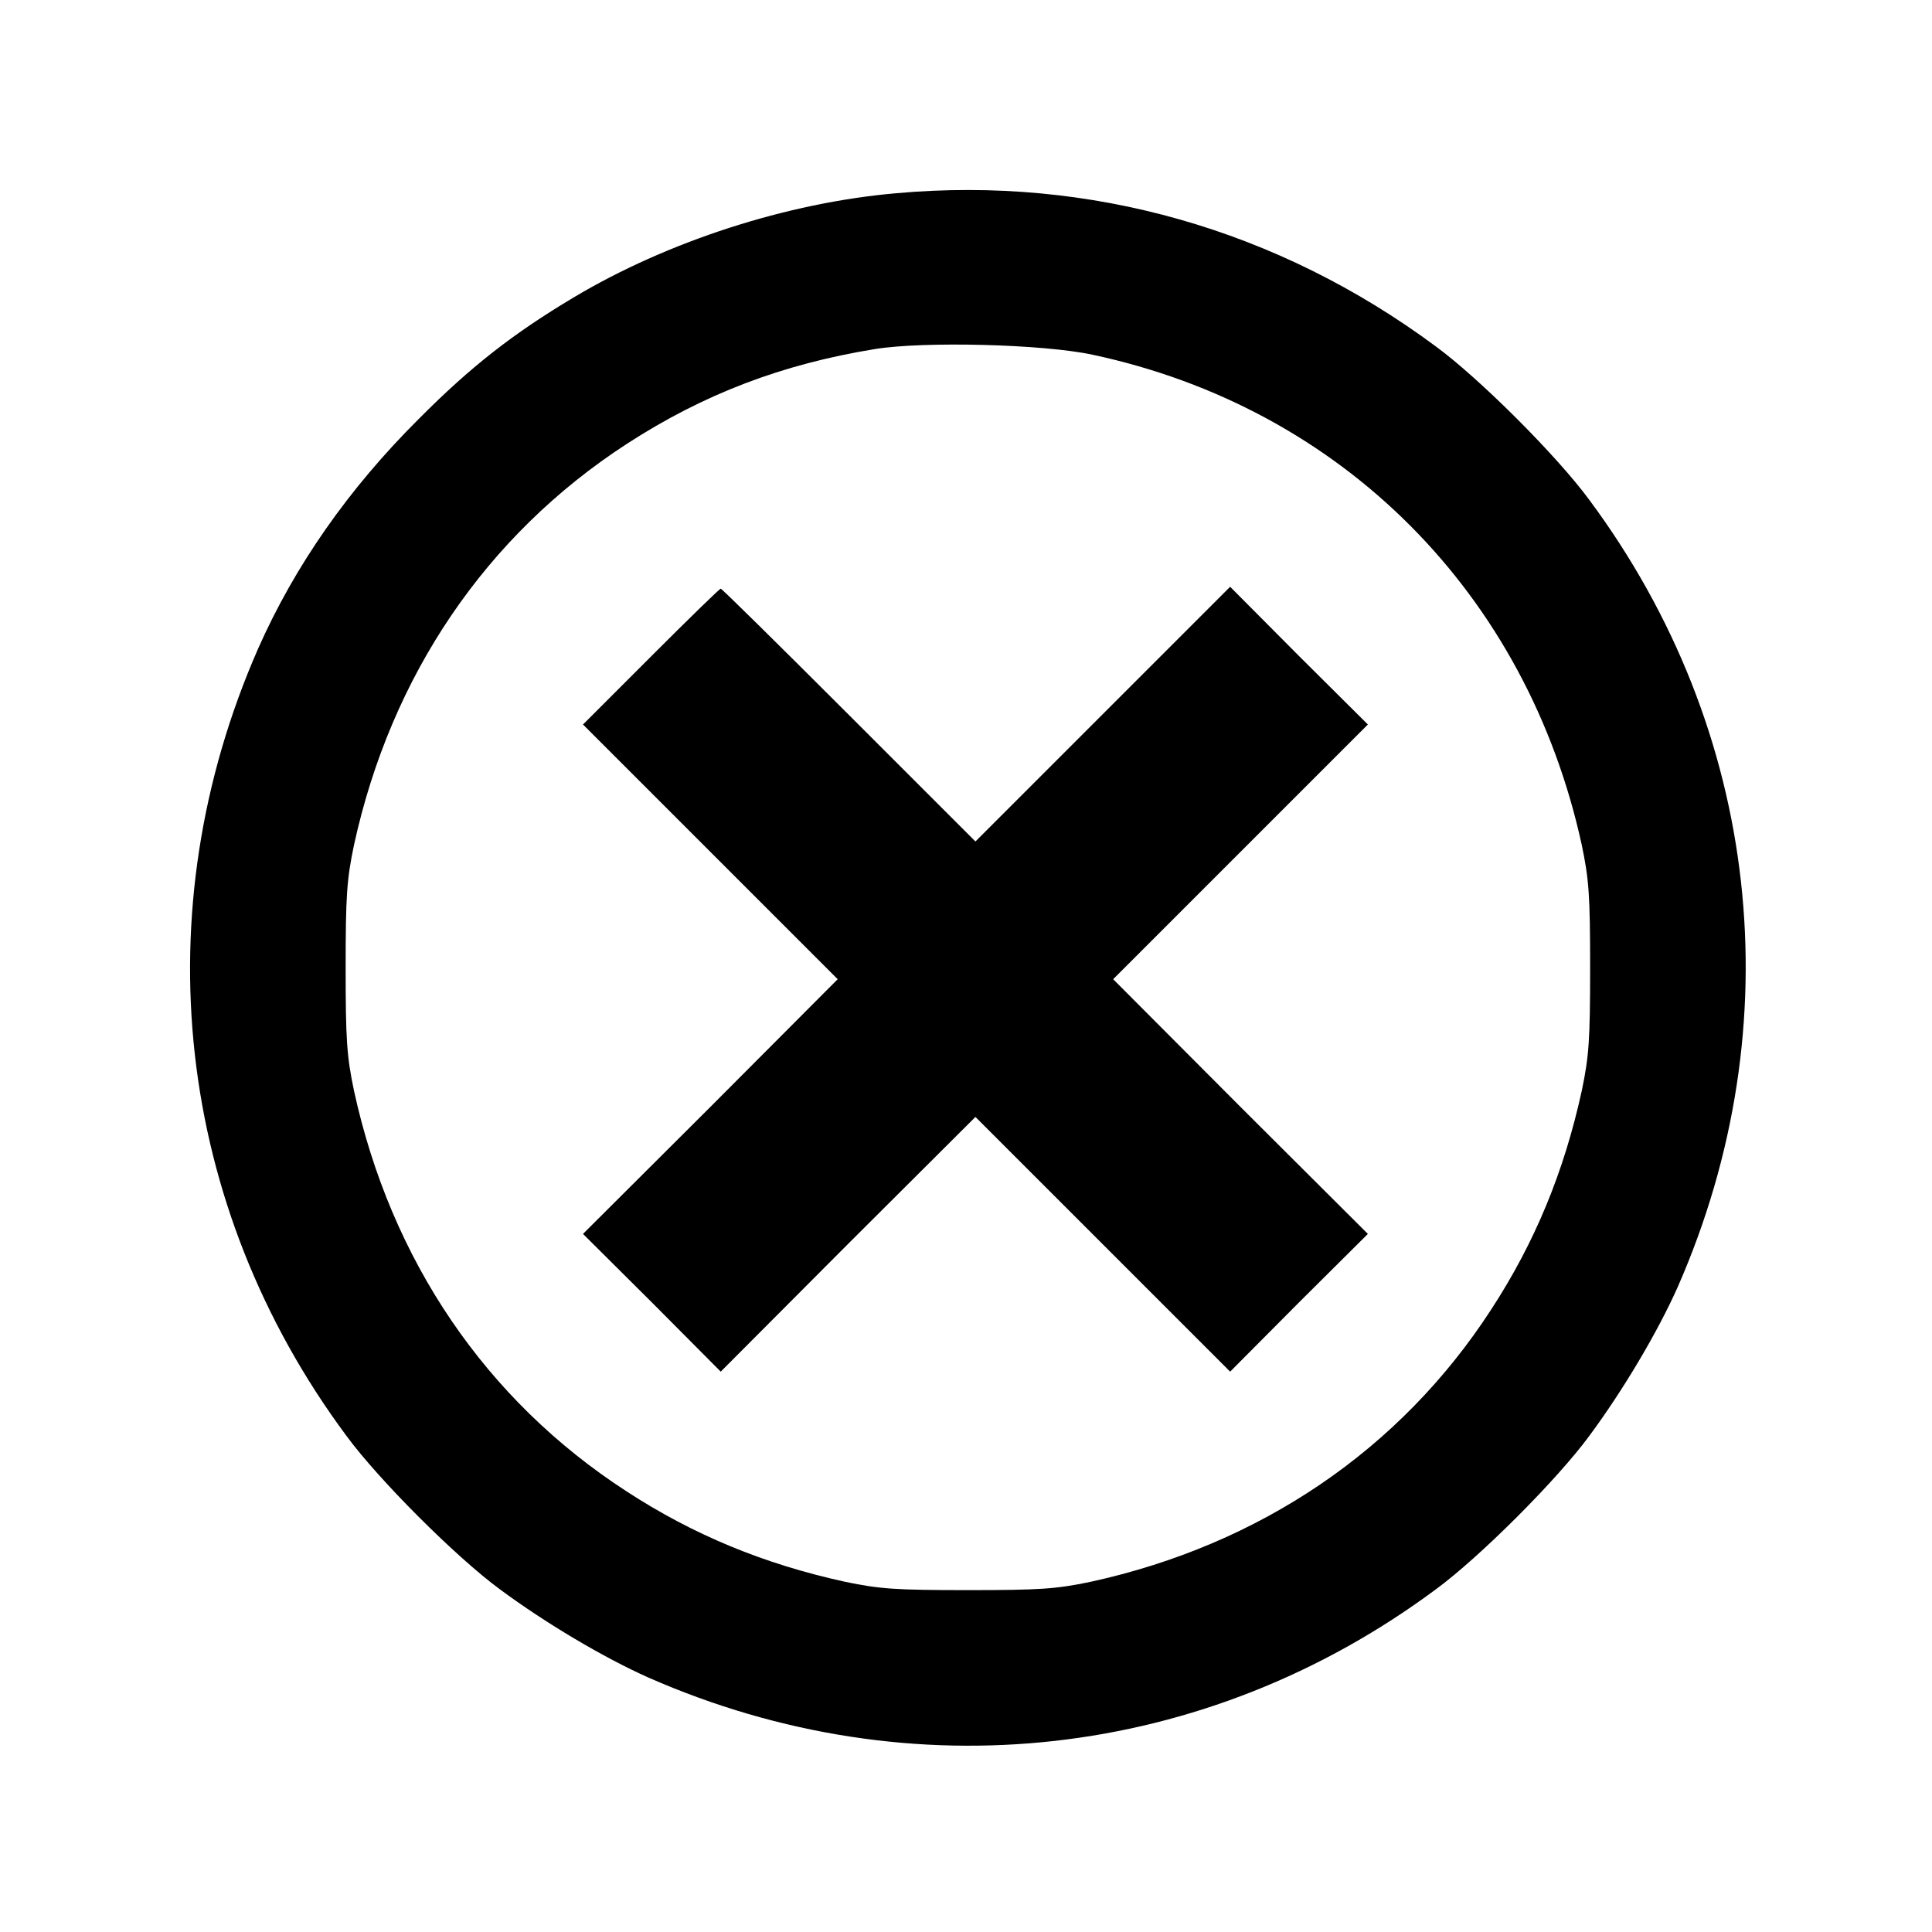 <?xml version="1.0" standalone="no"?>
<!DOCTYPE svg PUBLIC "-//W3C//DTD SVG 20010904//EN"
 "http://www.w3.org/TR/2001/REC-SVG-20010904/DTD/svg10.dtd">
<svg version="1.0" xmlns="http://www.w3.org/2000/svg"
 width="20pt" height="20pt" viewBox="0 0 512 512"
 preserveAspectRatio="xMidYMid meet">

<g transform="translate(0,512) scale(0.1,-0.1)"
 stroke="none">
<path d="M2376 4608 c-290 -25 -608 -128 -857 -277 -159 -95 -272 -183 -409
-321 -187 -186 -329 -390 -426 -609 -306 -697 -219 -1476 234 -2086 85 -116
291 -322 407 -407 120 -89 275 -181 394 -234 697 -306 1476 -219 2086 234 116
85 322 291 407 407 89 120 181 275 234 394 306 697 219 1476 -234 2086 -85
116 -291 322 -407 407 -418 310 -916 452 -1429 406z m519 -428 c662 -141 1152
-634 1297 -1300 19 -91 22 -134 22 -325 0 -191 -3 -234 -22 -325 -47 -215
-124 -402 -240 -580 -241 -372 -613 -624 -1062 -722 -91 -19 -134 -22 -325
-22 -191 0 -234 3 -325 22 -215 47 -402 124 -580 240 -373 242 -624 612 -722
1062 -19 91 -22 134 -22 325 0 191 3 234 22 325 98 450 350 821 722 1063 205
133 413 212 659 252 130 21 446 13 576 -15z"/>
<path d="M1725 3380 l-180 -180 338 -338 337 -337 -337 -338 -338 -337 183
-182 182 -183 337 338 338 337 337 -337 338 -338 182 183 183 182 -338 337
-337 338 337 337 338 338 -183 182 -182 183 -338 -338 -337 -337 -335 335
c-184 184 -337 335 -340 335 -3 0 -86 -81 -185 -180z"/>
</g>
</svg>
